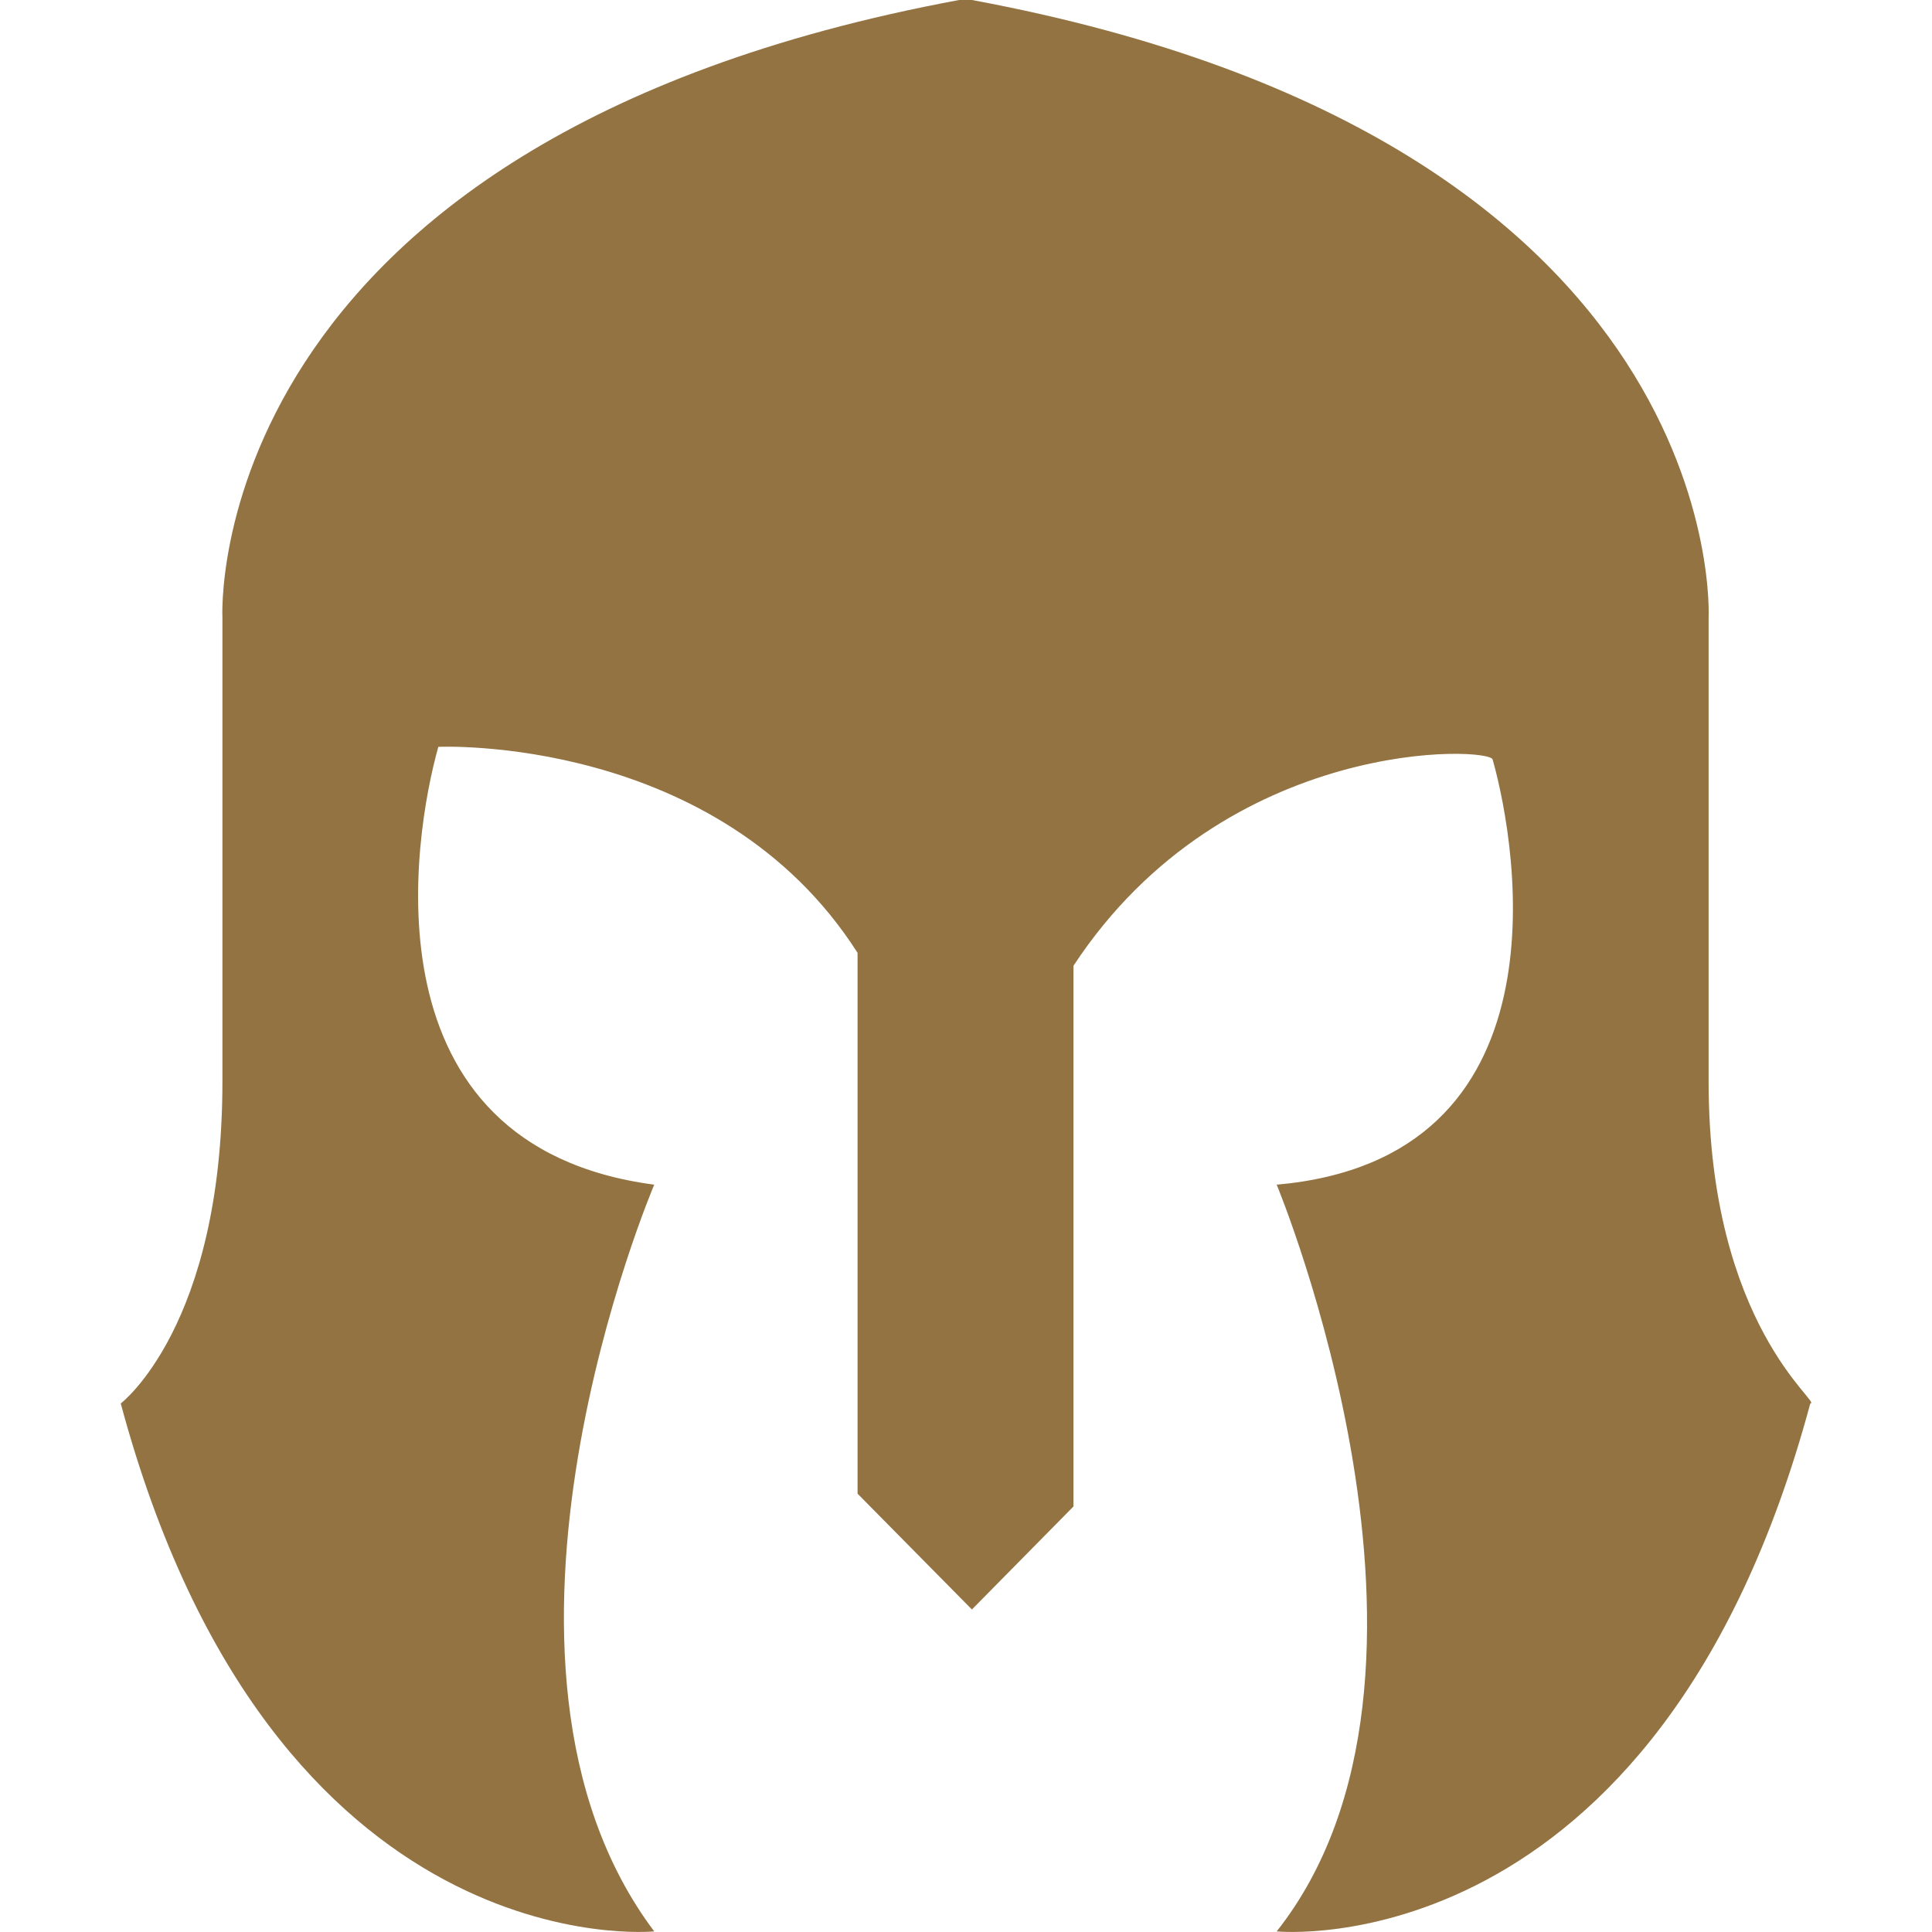 <svg width="16" height="16" viewBox="0 0 16 16" fill="none" xmlns="http://www.w3.org/2000/svg">
<path d="M14.15 8.957V5.119C14.15 5.119 14.361 1.173 8.049 0H7.943C1.631 1.173 1.842 5.119 1.842 5.119V8.957C1.842 10.983 1 11.623 1 11.623C2.262 16.315 5.418 15.995 5.418 15.995C3.735 13.756 5.418 9.811 5.418 9.811C2.999 9.491 3.42 6.931 3.63 6.185C3.63 6.185 5.944 6.078 7.102 7.891V12.37L8.049 13.329L8.89 12.476V7.998C10.153 6.078 12.362 6.185 12.362 6.292C12.572 7.038 12.993 9.597 10.573 9.811C10.573 9.811 12.257 13.863 10.573 15.995C10.573 15.995 13.729 16.315 14.992 11.623C15.097 11.623 14.15 10.983 14.15 8.957Z" fill="#937341"/>
</svg>
